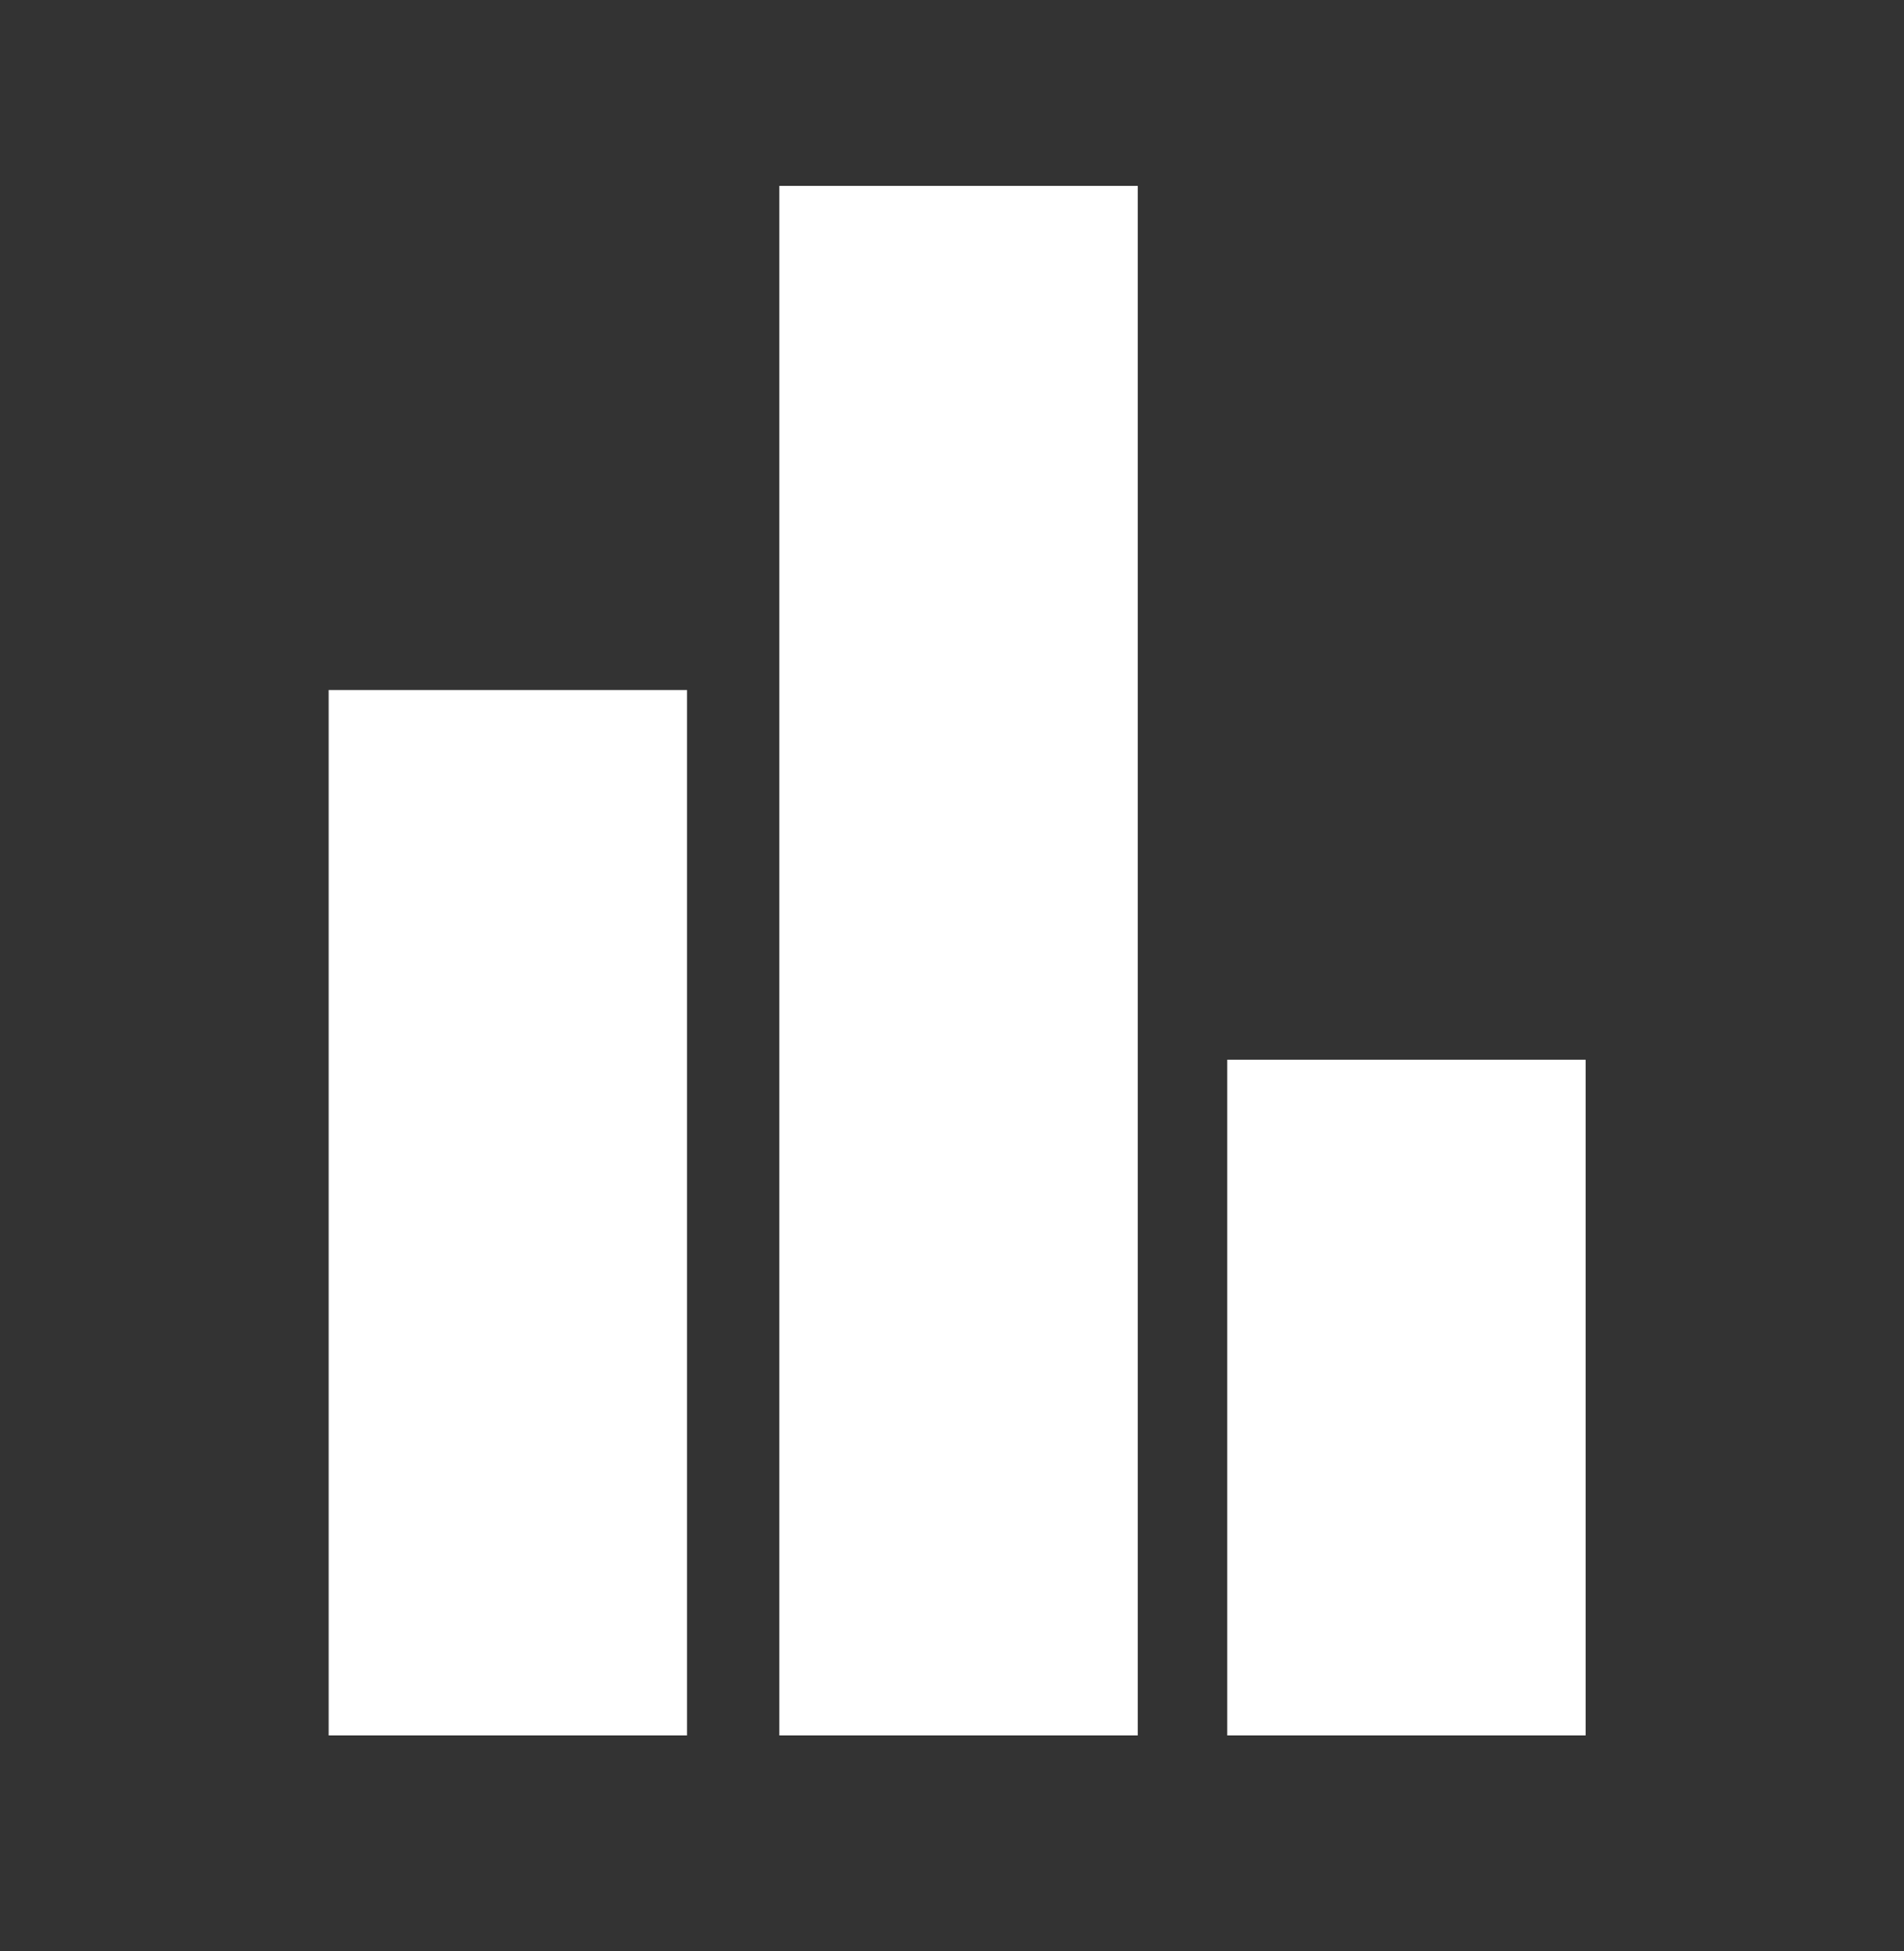 <?xml version="1.0" encoding="utf-8"?>
<!DOCTYPE svg PUBLIC "-//W3C//DTD SVG 1.1//EN" "http://www.w3.org/Graphics/SVG/1.1/DTD/svg11.dtd">
<svg version="1.1" xmlns="http://www.w3.org/2000/svg" xmlns:xlink="http://www.w3.org/1999/xlink" x="0px" y="0px" width="21.25px"
	 height="21.769px" viewBox="0 0 21.25 21.769" enable-background="new 0 0 21.25 21.769" xml:space="preserve">
<rect x="0" y="0" width="21.25" height="21.769" fill="#333333" stroke="none"/>
<g id="data">
	<rect x="8.698" y="2.074" fill="#FFFFFF" width="4" height="17.289"/>
	<rect x="13.697" y="11.824" fill="#FFFFFF" width="4" height="7.539"/>
	<rect x="3.668" y="7.699" fill="#FFFFFF" width="4" height="11.664"/>
</g>
</svg>
